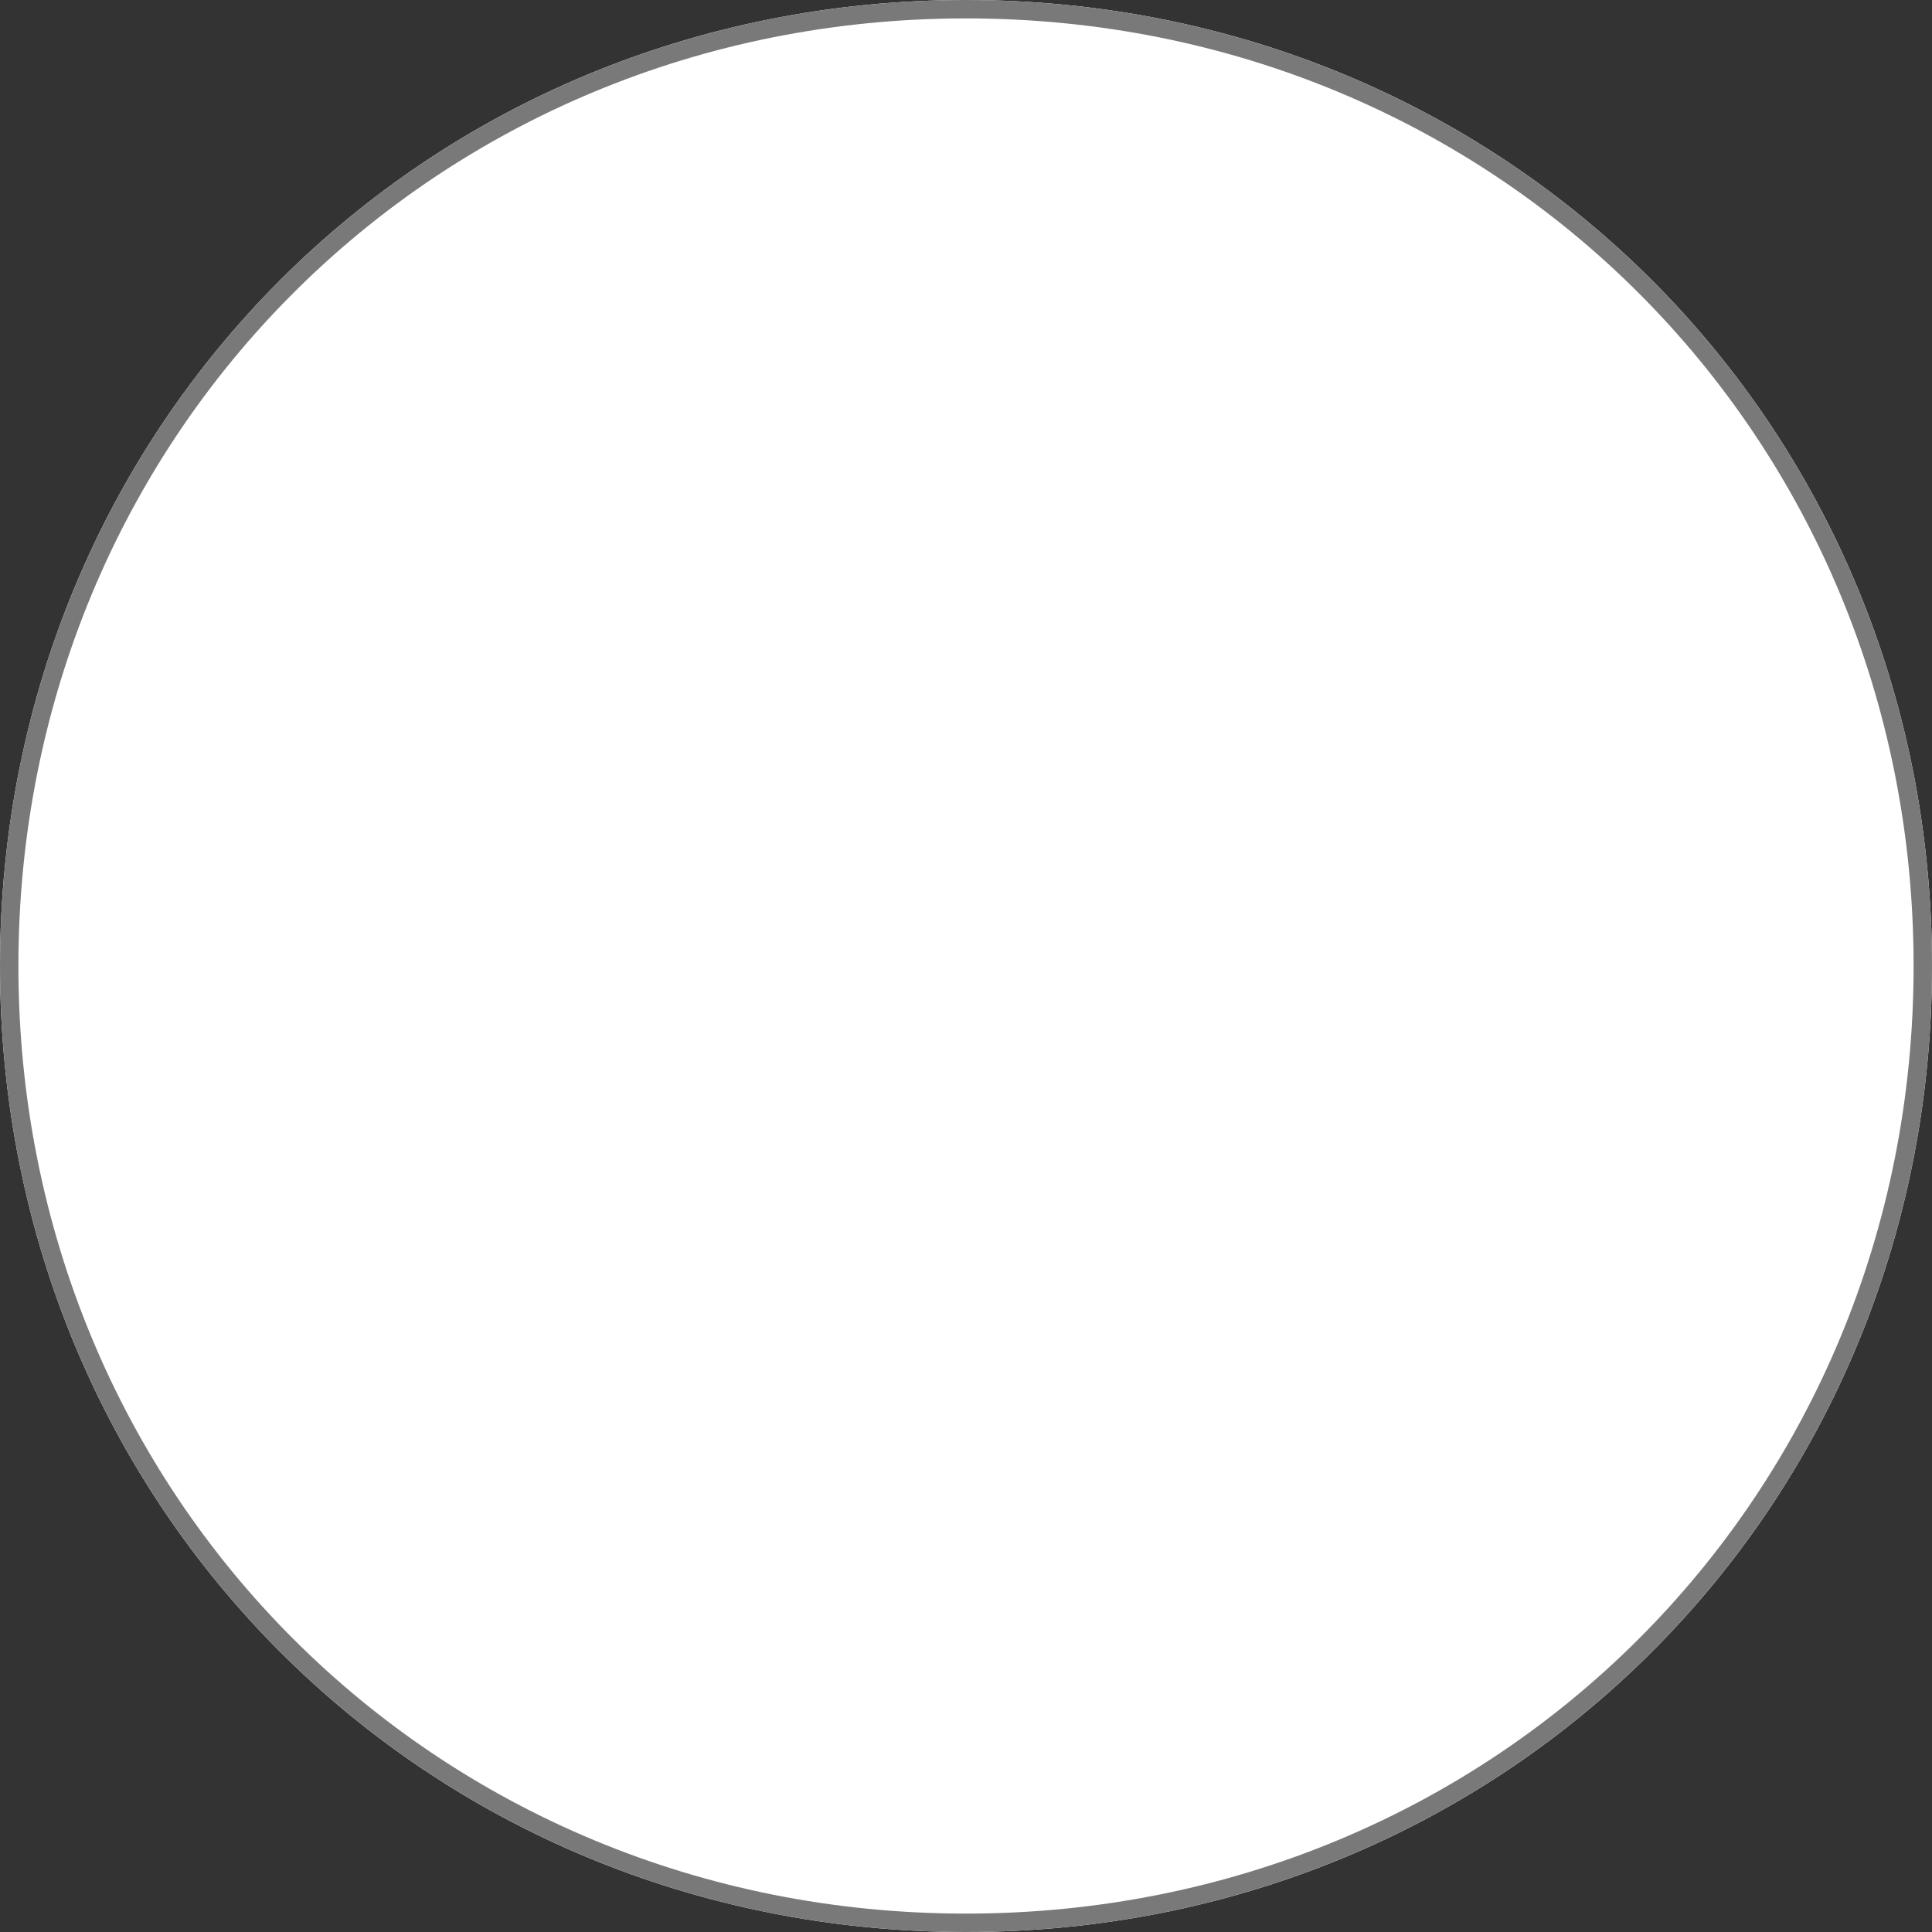 ﻿<?xml version="1.0" encoding="utf-8"?>
<svg version="1.1" xmlns:xlink="http://www.w3.org/1999/xlink" width="105px" height="105px" xmlns="http://www.w3.org/2000/svg">
  <rect width="100%" height="100%" fill="#333333" stroke="none"/>
  <g transform="matrix(1 0 0 1 -728 -324 )">
    <path d="M 780.5 324  C 809.9 324  833 347.1  833 376.5  C 833 405.9  809.9 429  780.5 429  C 751.1 429  728 405.9  728 376.5  C 728 347.1  751.1 324  780.5 324  Z " fill-rule="nonzero" fill="#ffffff" stroke="none" />
    <path d="M 780.5 324.5  C 809.62 324.5  832.5 347.38  832.5 376.5  C 832.5 405.62  809.62 428.5  780.5 428.5  C 751.38 428.5  728.5 405.62  728.5 376.5  C 728.5 347.38  751.38 324.5  780.5 324.5  Z " stroke-width="1" stroke="#797979" fill="none" />
  </g>
</svg>